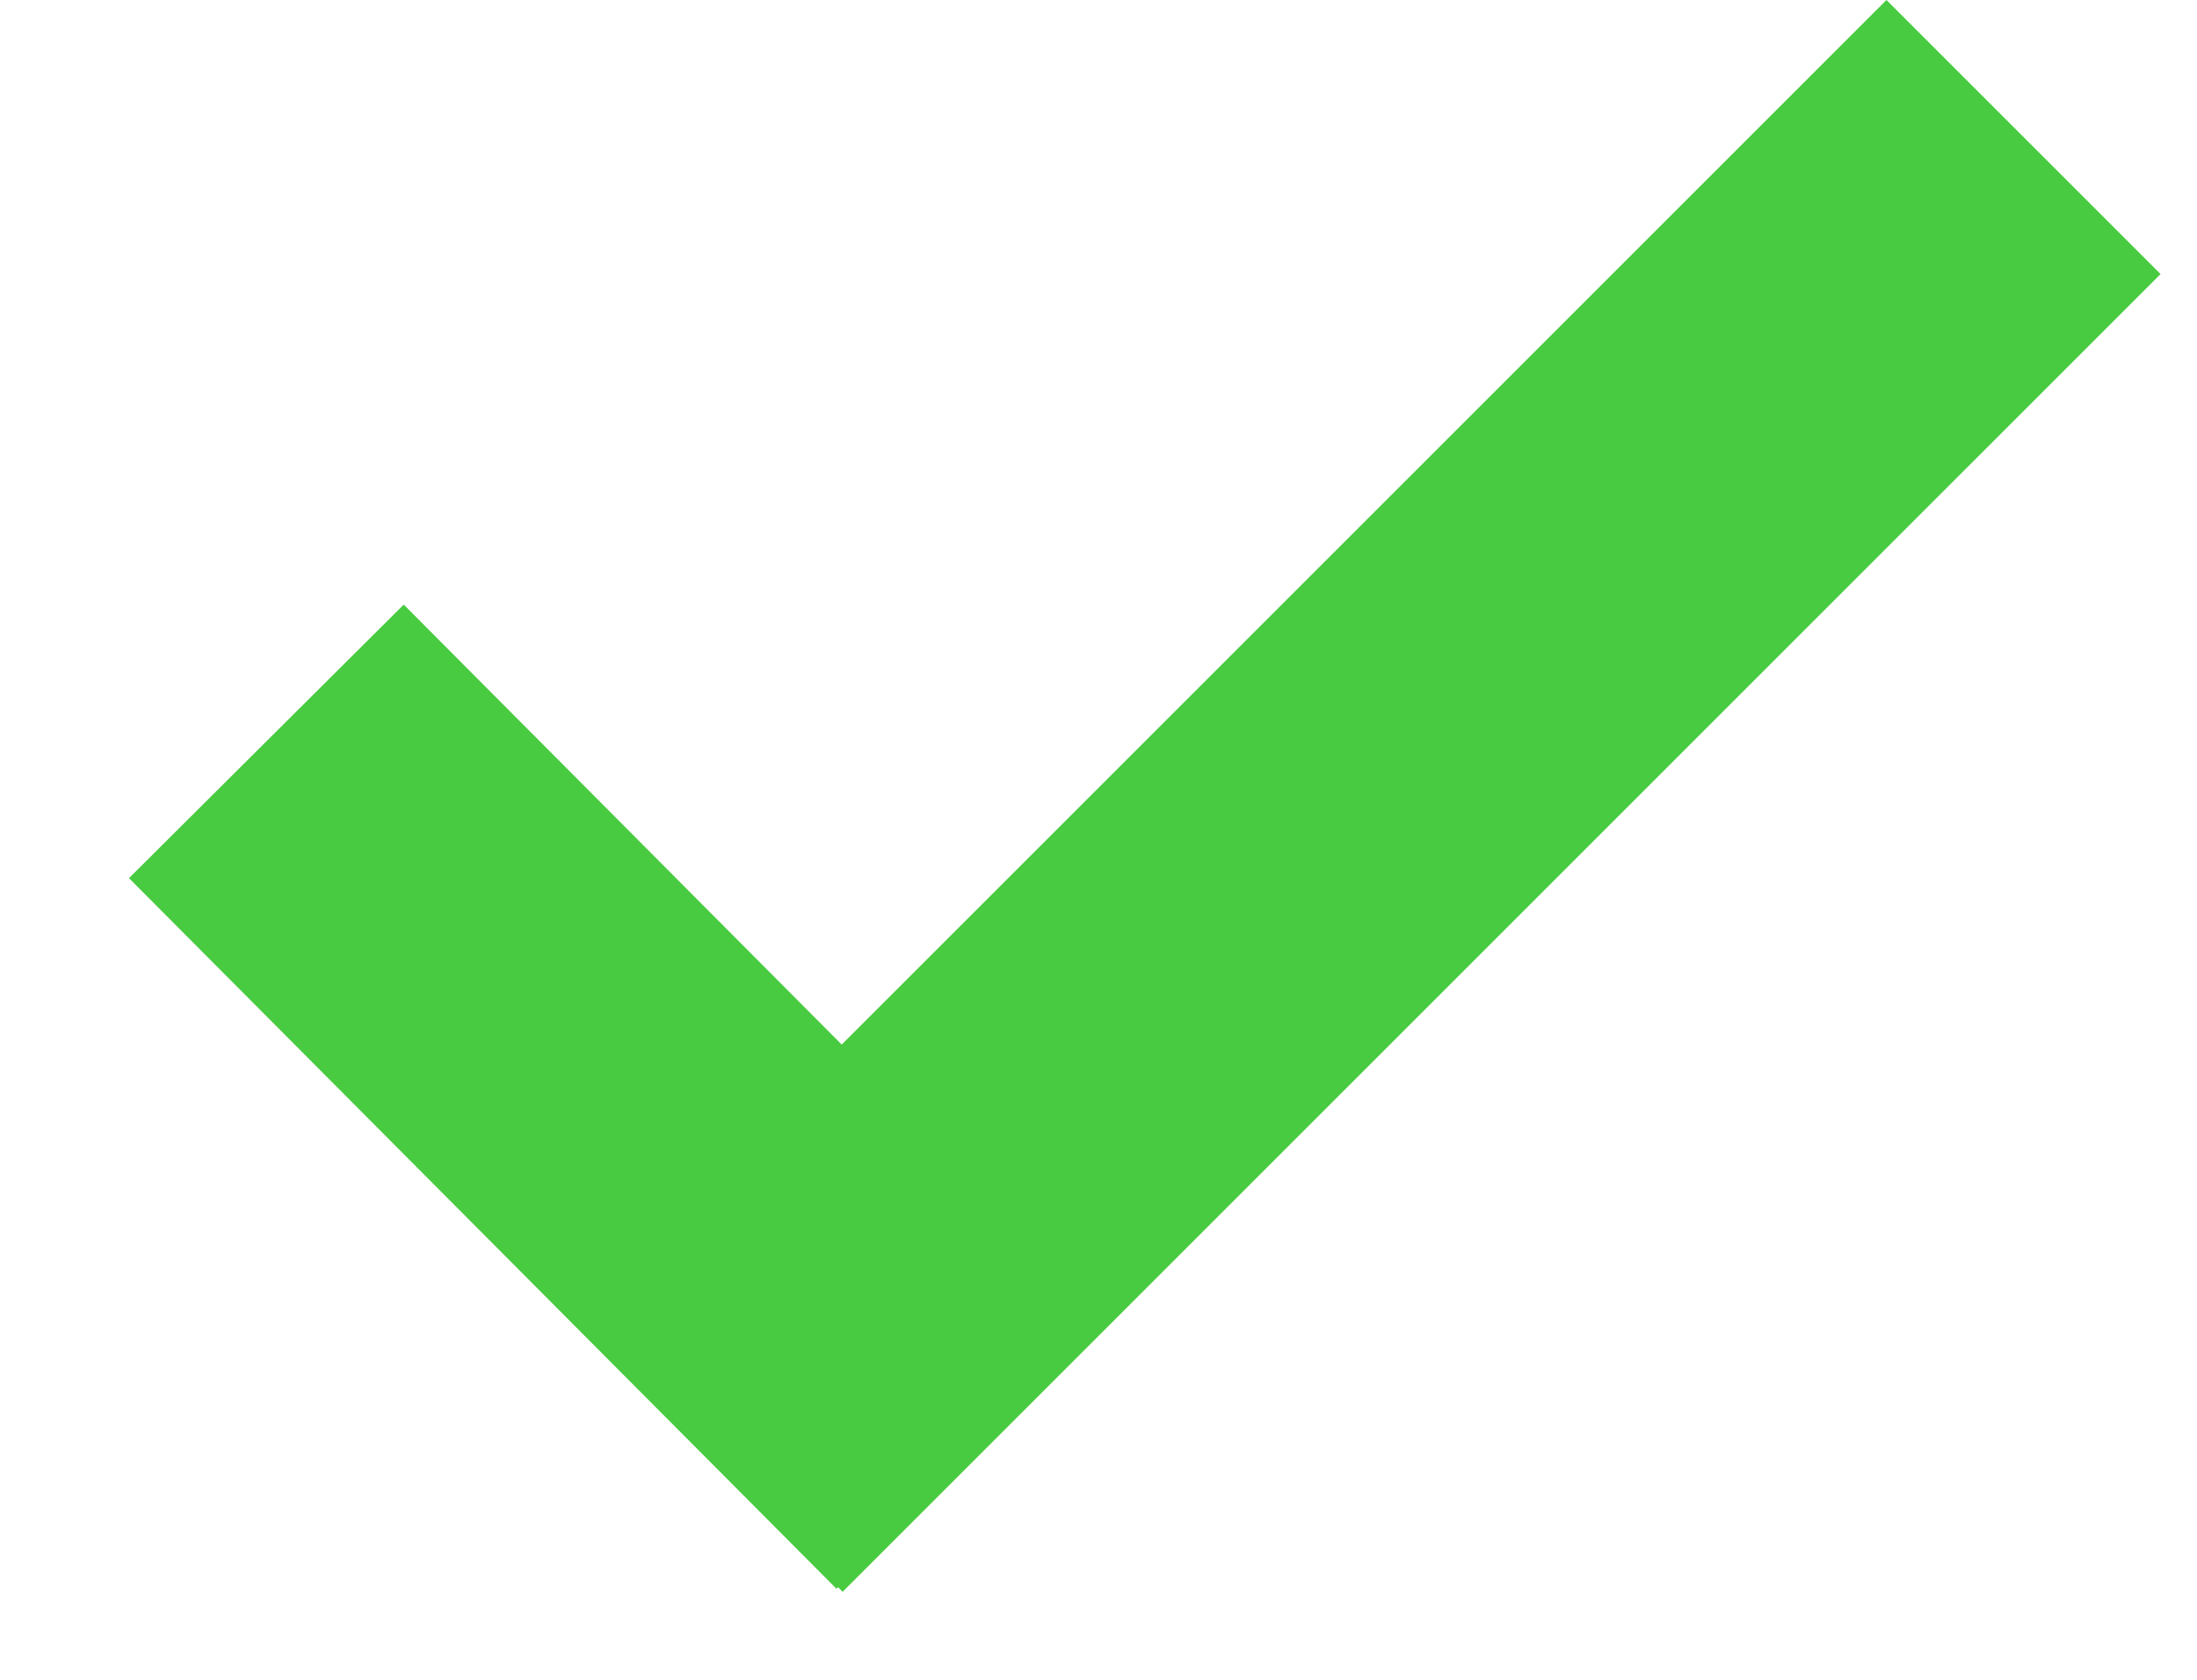 <svg width="17" height="13" viewBox="0 0 17 13" fill="none" xmlns="http://www.w3.org/2000/svg">
<path fill-rule="evenodd" clip-rule="evenodd" d="M6.485 12.283L6.472 12.295L0.998 6.796L3.124 4.679L6.513 8.084L14.597 0L16.718 2.121L6.52 12.319L6.485 12.283Z" fill="#48CB40"/>
</svg>
